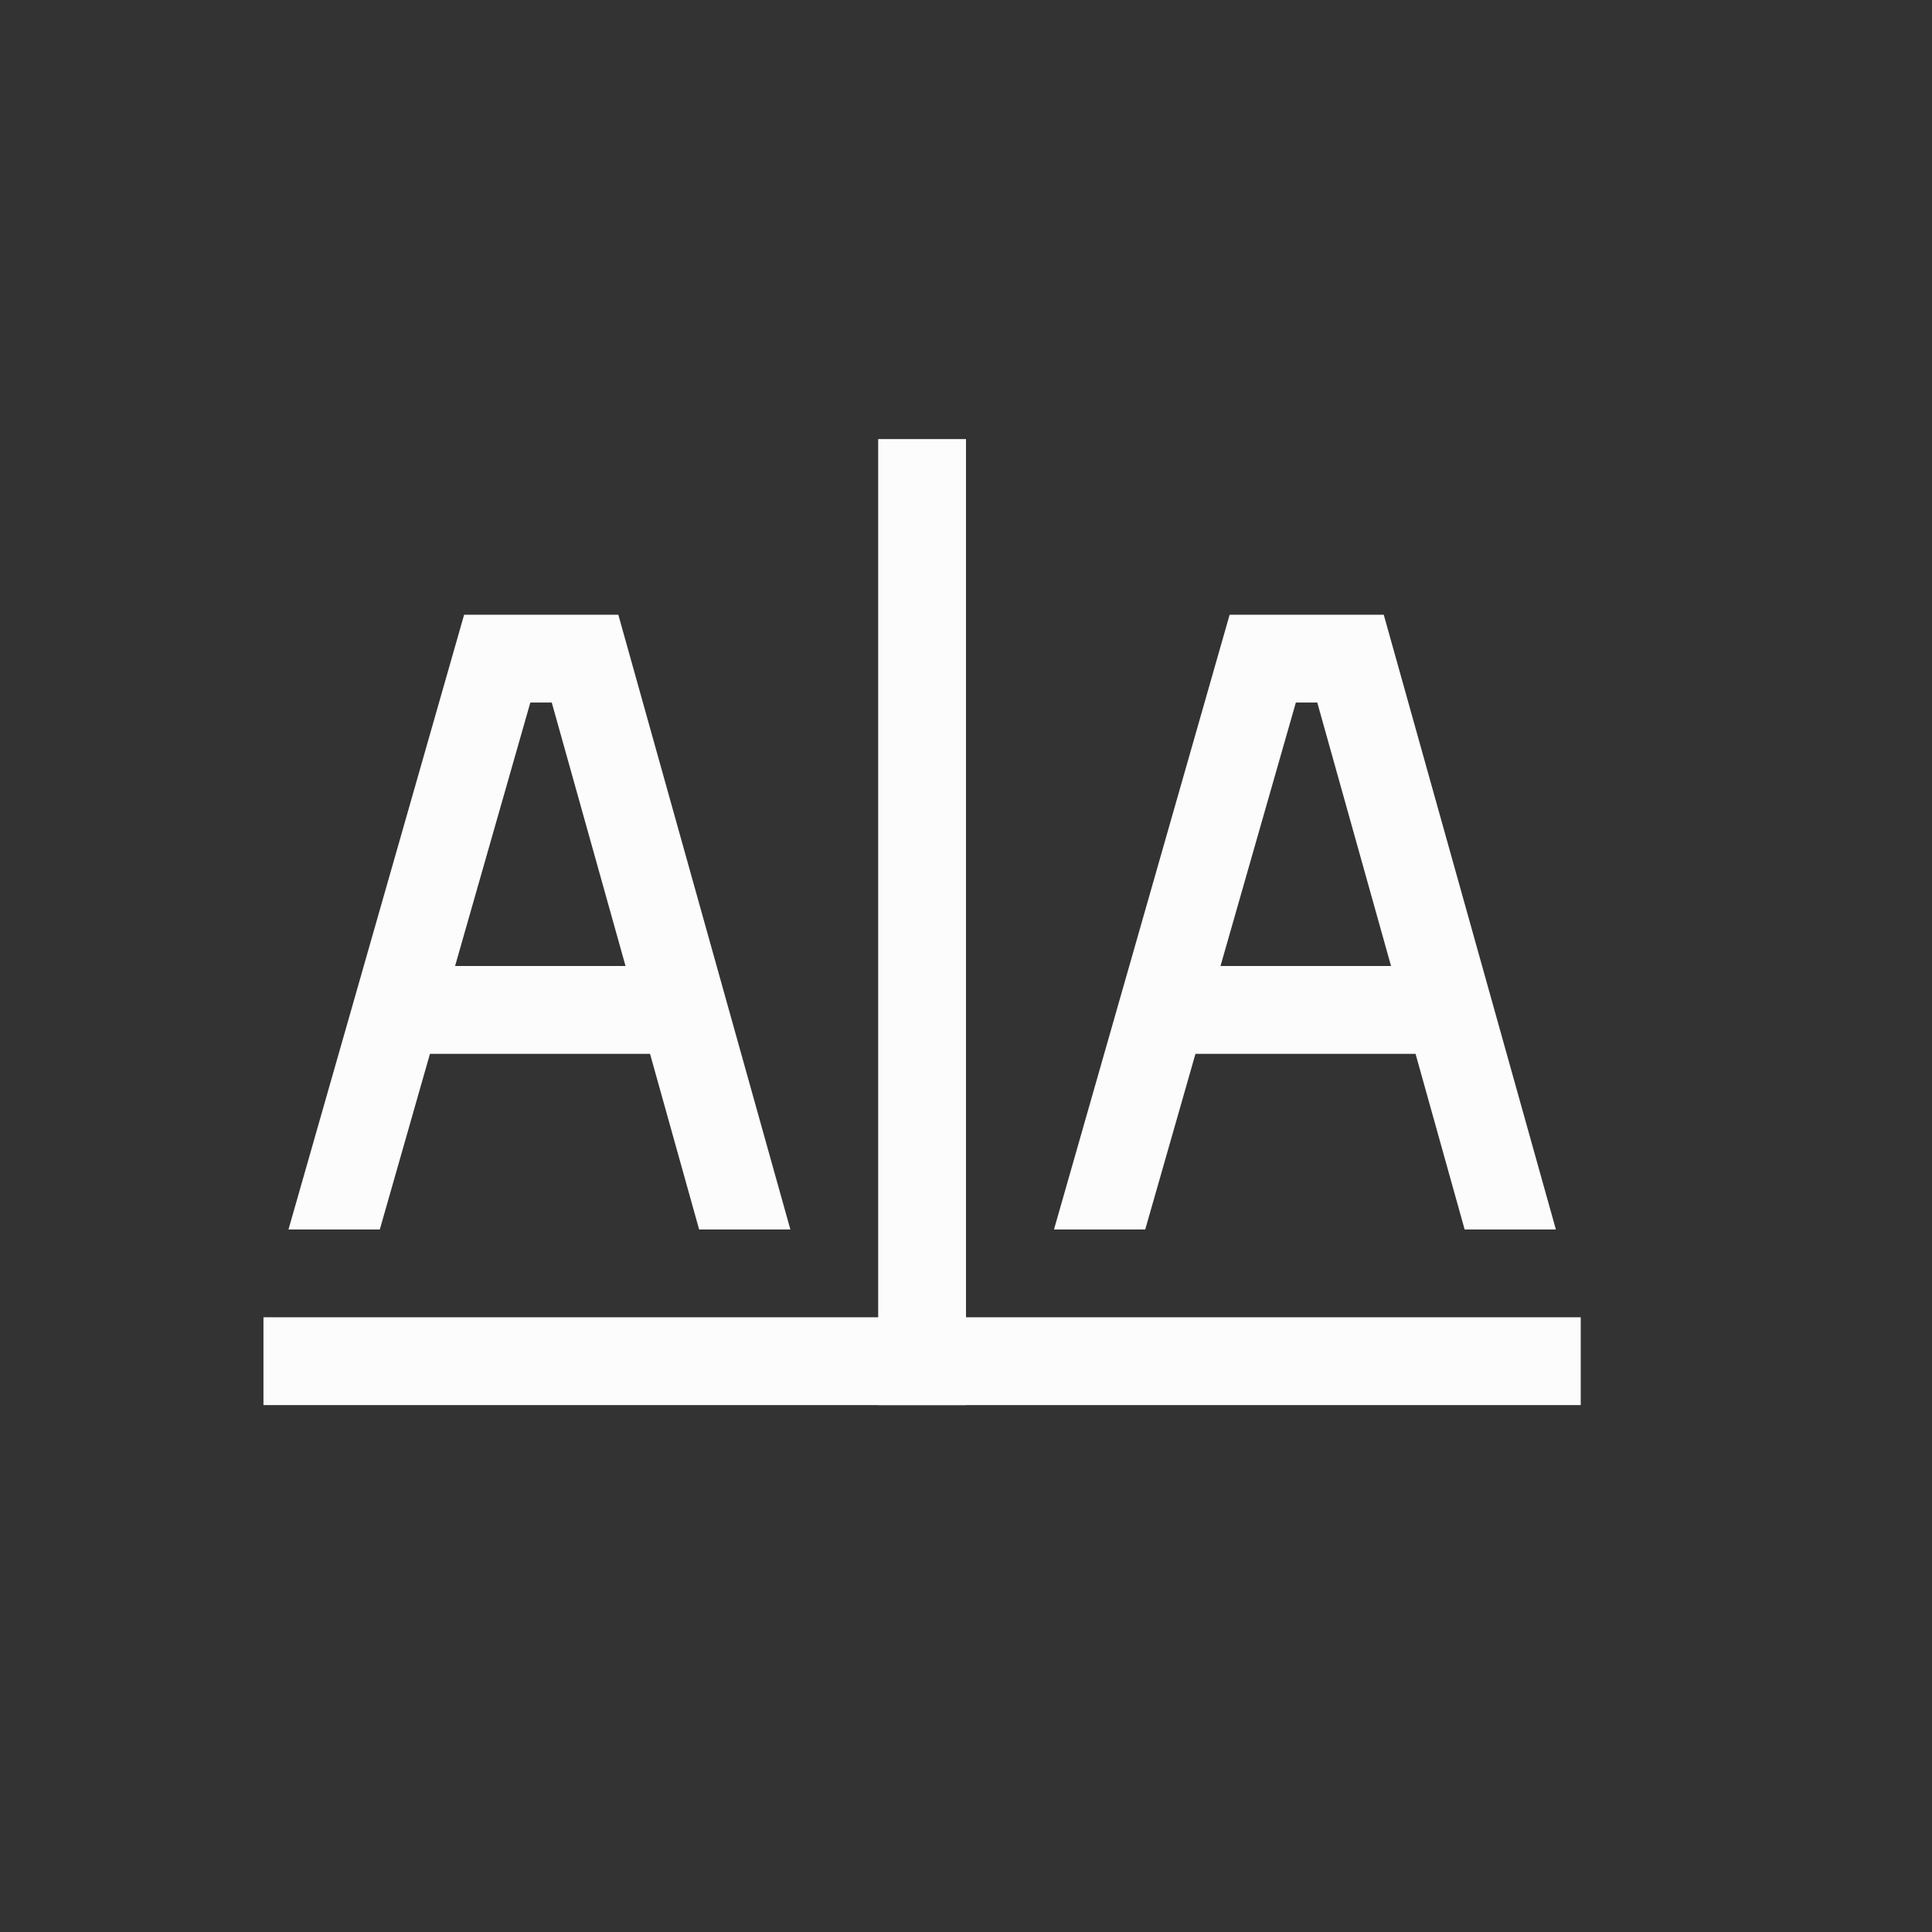 <?xml version='1.0' encoding='ASCII'?>
<svg xmlns="http://www.w3.org/2000/svg" width="16" height="16" viewBox="-3 -3 22 22">
<rect x="-3" y="-3" width="22" height="22" fill="#333333" stroke="none"/>
<defs><style id="current-color-scheme" type="text/css">.ColorScheme-Text{color:#fcfcfc; fill:currentColor;}</style></defs><path d="M476 838.362h1v11h-1z" class="ColorScheme-Text" style="opacity:1;fill-opacity:1;fill:currentColor" transform="translate(-469 -836.362)" fill="currentColor"/>
<path d="M469 848.362h15v1h-15z" style="opacity:1;fill-opacity:1;fill:currentColor" transform="translate(-469 -836.362)" class="ColorScheme-Text" fill="currentColor"/>
<path d="m2.285 4-2 7h1.04l.571-2h2.506l.559 2H6L4.041 4Zm.754 1h.244l.84 3H2.182Zm7.963-1-2 7h1.039l.572-2h2.506l.559 2h1.039l-1.96-7Zm.754 1H12l.84 3h-1.942z" style="fill-opacity:1;-inkscape-stroke:none;fill:currentColor" class="ColorScheme-Text" fill="currentColor"/>
</svg>
